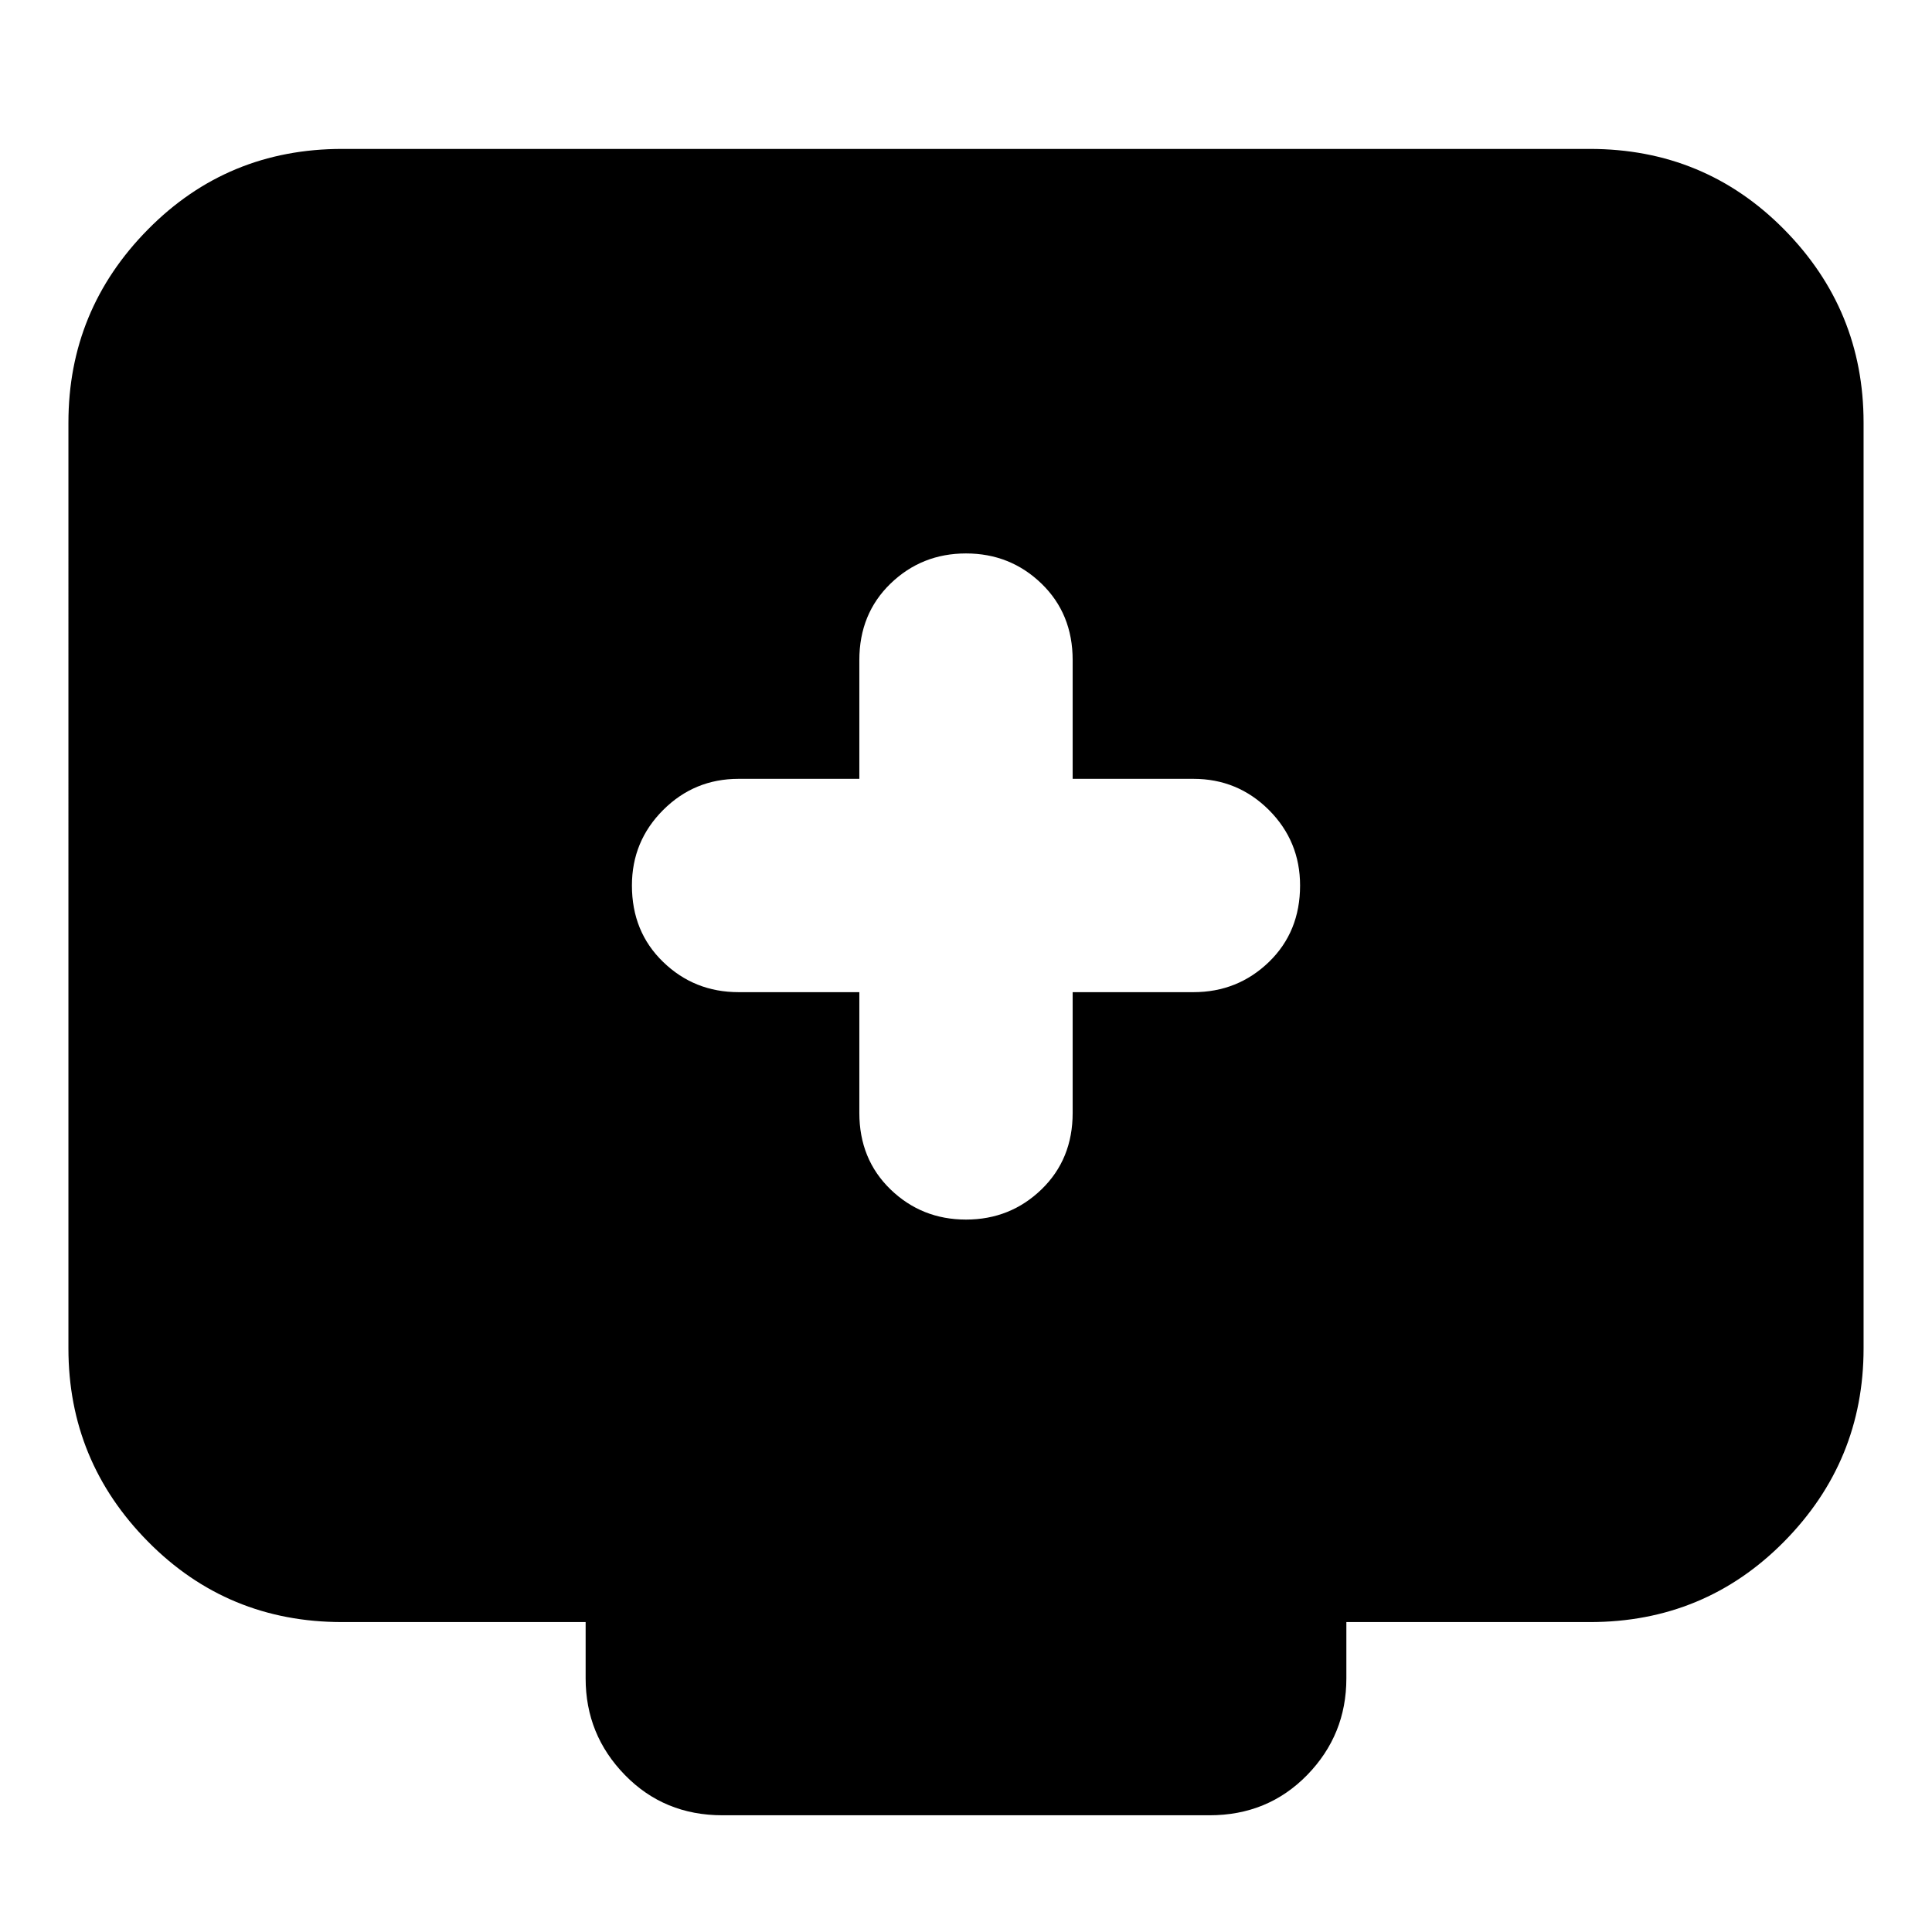 <svg xmlns="http://www.w3.org/2000/svg" height="24" width="24"><path d="M12 15.15q.55 0 .938-.375.387-.375.387-.95v-1.5h1.5q.55 0 .938-.375.387-.375.387-.95 0-.55-.387-.938-.388-.387-.938-.387h-1.5V8.2q0-.575-.387-.95-.388-.375-.938-.375-.55 0-.938.375-.387.375-.387.95v1.475h-1.5q-.55 0-.937.387-.388.388-.388.938 0 .575.388.95.387.375.937.375h1.5v1.5q0 .575.387.95.388.375.938.375Zm-3.025 7.4q-.725 0-1.212-.5-.488-.5-.488-1.2v-.7H4.25q-1.425 0-2.412-1-.988-1-.988-2.4V5.25q0-1.4.988-2.4.987-1 2.412-1h15.5q1.425 0 2.413 1 .987 1 .987 2.4v11.5q0 1.4-.987 2.4-.988 1-2.413 1h-3.025v.7q0 .7-.487 1.2-.488.5-1.213.5Z"/></svg>